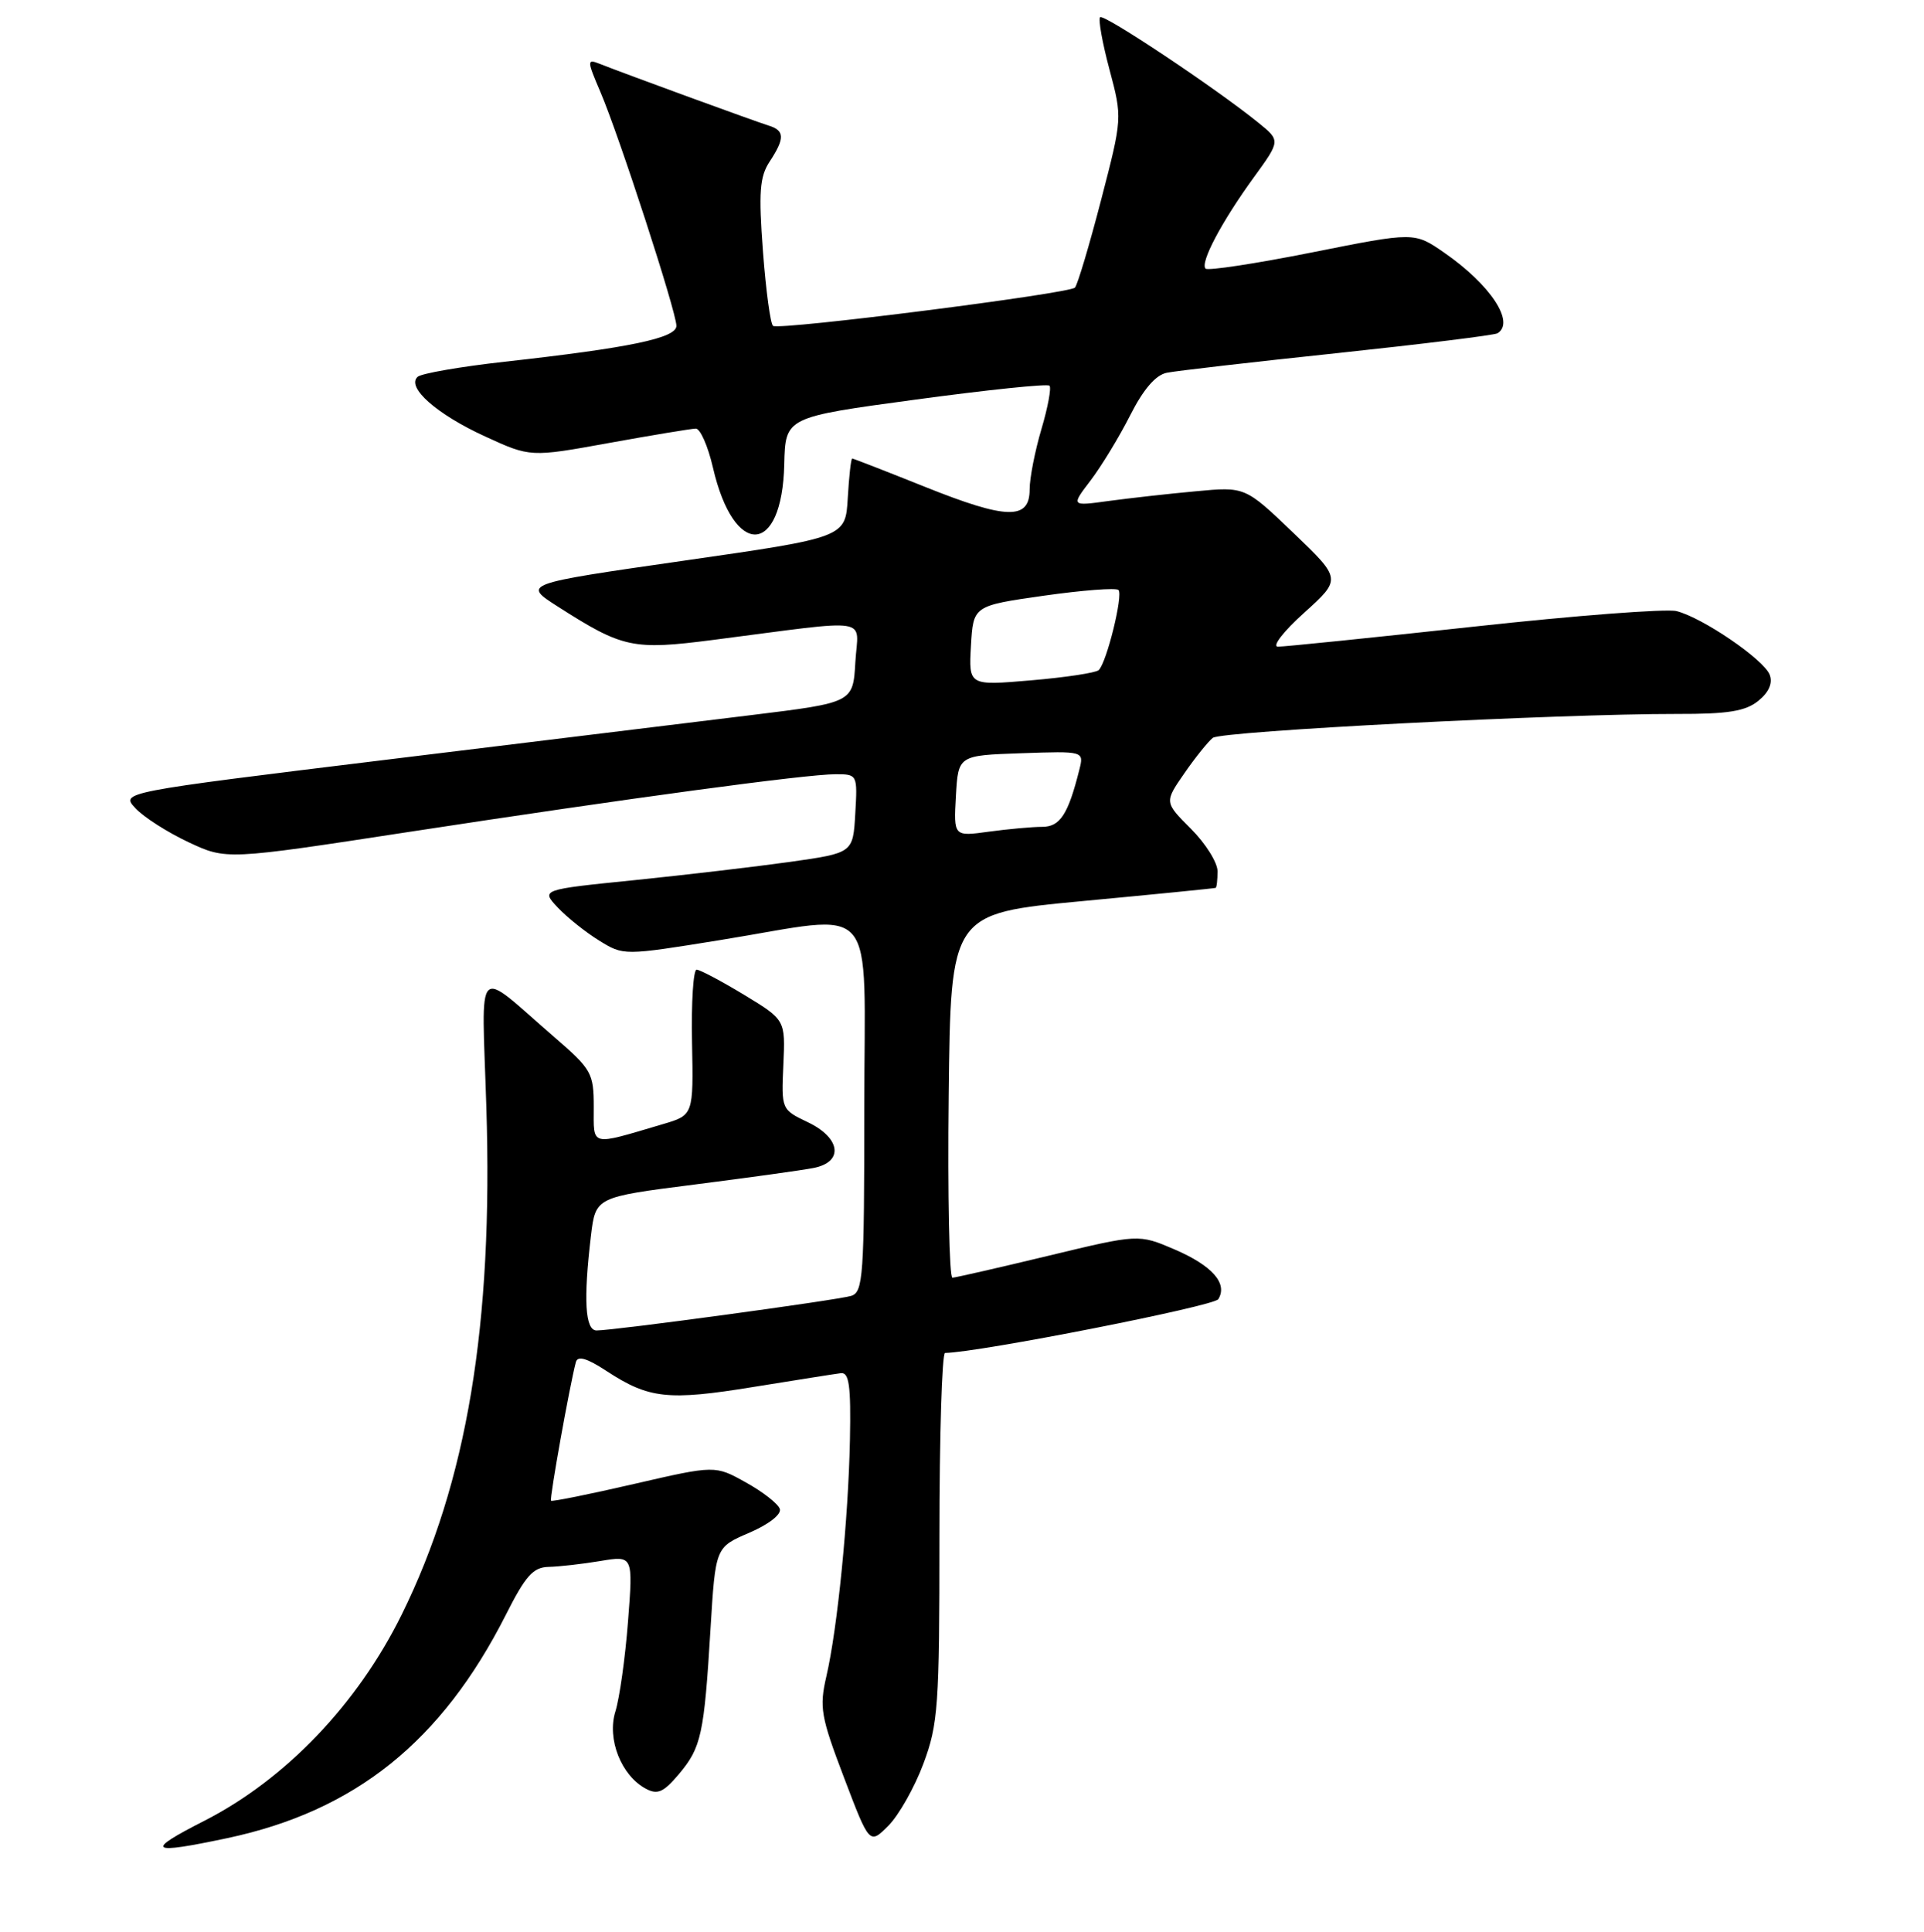 <?xml version="1.0" encoding="UTF-8" standalone="no"?>
<!DOCTYPE svg PUBLIC "-//W3C//DTD SVG 1.1//EN" "http://www.w3.org/Graphics/SVG/1.1/DTD/svg11.dtd" >
<svg xmlns="http://www.w3.org/2000/svg" xmlns:xlink="http://www.w3.org/1999/xlink" version="1.1" viewBox="0 0 256 257">
 <g >
 <path fill="currentColor"
d=" M 30.23 244.54 C 47.25 240.93 58.77 231.69 67.31 214.82 C 69.92 209.64 70.95 208.49 73.00 208.45 C 74.38 208.42 77.47 208.07 79.87 207.67 C 84.24 206.94 84.24 206.94 83.56 215.72 C 83.19 220.55 82.43 225.93 81.88 227.69 C 80.74 231.35 82.65 236.21 85.93 237.96 C 87.49 238.80 88.29 238.44 90.33 236.02 C 93.31 232.48 93.69 230.76 94.54 216.67 C 95.20 205.84 95.20 205.84 99.68 203.92 C 102.27 202.81 103.99 201.47 103.76 200.75 C 103.54 200.06 101.51 198.47 99.25 197.22 C 95.15 194.93 95.15 194.93 84.36 197.42 C 78.43 198.79 73.46 199.79 73.32 199.65 C 73.09 199.42 75.79 184.37 76.62 181.22 C 76.86 180.32 78.06 180.66 80.73 182.41 C 86.34 186.08 88.90 186.36 100.21 184.52 C 105.87 183.61 111.12 182.77 111.88 182.68 C 112.98 182.54 113.23 184.35 113.09 191.50 C 112.88 202.06 111.44 216.61 109.95 223.03 C 109.00 227.15 109.22 228.39 112.30 236.48 C 115.69 245.40 115.69 245.40 118.20 242.89 C 119.59 241.50 121.68 237.80 122.86 234.65 C 124.83 229.37 125.00 227.02 125.00 204.46 C 125.00 191.01 125.34 179.99 125.75 179.99 C 130.26 179.92 161.52 173.77 162.10 172.84 C 163.39 170.75 161.30 168.38 156.29 166.22 C 151.50 164.17 151.50 164.17 139.50 167.06 C 132.90 168.65 127.15 169.96 126.73 169.98 C 126.31 169.99 126.08 159.09 126.23 145.76 C 126.50 121.53 126.50 121.53 144.00 119.88 C 153.62 118.98 161.61 118.18 161.75 118.12 C 161.89 118.05 162.00 117.06 162.00 115.90 C 162.00 114.75 160.41 112.21 158.46 110.26 C 154.92 106.72 154.92 106.72 157.58 102.88 C 159.04 100.77 160.75 98.65 161.37 98.16 C 162.52 97.26 207.34 94.96 223.14 94.98 C 229.91 95.00 232.25 94.62 233.95 93.24 C 235.36 92.10 235.89 90.89 235.47 89.77 C 234.68 87.73 226.56 82.18 223.08 81.30 C 221.72 80.96 209.56 81.89 196.06 83.37 C 182.55 84.84 170.84 86.04 170.03 86.03 C 169.22 86.01 170.79 83.98 173.53 81.52 C 178.50 77.03 178.50 77.03 172.09 70.89 C 165.67 64.74 165.67 64.74 159.09 65.36 C 155.46 65.69 150.25 66.28 147.50 66.65 C 142.50 67.34 142.50 67.34 145.11 63.92 C 146.54 62.04 148.91 58.15 150.37 55.27 C 152.13 51.79 153.77 49.88 155.26 49.59 C 156.49 49.34 166.72 48.16 178.00 46.97 C 189.28 45.77 198.84 44.59 199.25 44.34 C 201.63 42.89 198.32 37.88 192.17 33.62 C 188.19 30.86 188.19 30.86 174.57 33.58 C 167.09 35.07 160.71 36.04 160.41 35.74 C 159.64 34.98 162.56 29.47 166.82 23.61 C 170.38 18.71 170.38 18.71 167.44 16.33 C 161.83 11.78 146.86 1.80 146.38 2.29 C 146.11 2.55 146.67 5.68 147.62 9.24 C 149.34 15.70 149.34 15.70 146.51 26.60 C 144.95 32.60 143.39 37.84 143.03 38.26 C 142.36 39.05 103.96 43.93 102.87 43.36 C 102.52 43.18 101.92 38.74 101.52 33.49 C 100.93 25.58 101.08 23.52 102.40 21.51 C 104.45 18.39 104.42 17.36 102.25 16.70 C 100.53 16.17 83.19 9.84 79.74 8.47 C 78.09 7.82 78.10 8.07 79.88 12.22 C 82.37 18.03 90.00 41.50 90.00 43.35 C 90.00 44.98 83.81 46.27 67.09 48.13 C 61.27 48.78 56.08 49.68 55.57 50.13 C 54.02 51.51 58.11 55.12 64.54 58.06 C 70.57 60.83 70.57 60.83 81.04 58.93 C 86.79 57.89 91.99 57.03 92.58 57.02 C 93.17 57.01 94.20 59.34 94.86 62.20 C 97.65 74.29 104.07 74.00 104.35 61.77 C 104.50 55.50 104.50 55.50 121.82 53.16 C 131.35 51.87 139.37 51.03 139.64 51.31 C 139.91 51.58 139.43 54.18 138.57 57.08 C 137.71 59.99 137.00 63.60 137.00 65.11 C 137.00 69.21 133.96 69.13 123.08 64.77 C 117.91 62.70 113.54 61.00 113.39 61.00 C 113.23 61.00 112.97 63.36 112.80 66.25 C 112.50 71.50 112.50 71.50 91.00 74.59 C 69.50 77.68 69.50 77.68 74.26 80.72 C 82.86 86.22 84.21 86.51 94.90 85.13 C 116.49 82.35 114.16 81.99 113.81 88.09 C 113.50 93.47 113.50 93.47 100.00 95.13 C 92.58 96.04 70.64 98.72 51.26 101.09 C 16.03 105.40 16.03 105.40 18.04 107.54 C 19.14 108.72 22.31 110.74 25.08 112.04 C 30.11 114.40 30.11 114.40 54.31 110.69 C 83.68 106.19 107.25 103.00 111.19 103.00 C 114.08 103.00 114.10 103.05 113.80 108.24 C 113.50 113.47 113.50 113.47 105.20 114.65 C 100.63 115.29 91.28 116.39 84.43 117.09 C 71.98 118.35 71.98 118.35 74.22 120.74 C 75.46 122.05 77.93 124.03 79.72 125.13 C 82.97 127.14 82.97 127.14 95.79 125.07 C 117.20 121.61 115.00 119.05 115.00 147.43 C 115.00 169.83 114.85 171.91 113.25 172.40 C 111.39 172.97 81.72 177.00 79.38 177.00 C 77.85 177.00 77.61 172.93 78.63 164.38 C 79.25 159.26 79.25 159.26 92.37 157.59 C 99.59 156.67 106.74 155.68 108.25 155.38 C 112.29 154.59 111.88 151.39 107.48 149.29 C 103.97 147.62 103.96 147.58 104.23 141.64 C 104.50 135.68 104.50 135.68 99.00 132.34 C 95.97 130.51 93.14 129.01 92.69 129.00 C 92.25 129.00 91.97 133.35 92.08 138.67 C 92.27 148.35 92.27 148.35 88.20 149.55 C 78.39 152.45 79.00 152.60 79.00 147.27 C 79.00 142.76 78.71 142.25 73.79 138.00 C 63.02 128.68 64.10 127.59 64.71 147.24 C 65.63 176.23 62.14 197.19 53.46 214.77 C 47.57 226.72 37.98 236.73 27.15 242.25 C 19.20 246.30 19.80 246.75 30.23 244.54 Z  M 127.19 105.89 C 127.50 100.50 127.50 100.50 135.87 100.21 C 144.24 99.92 144.24 99.92 143.61 102.41 C 142.12 108.36 141.05 110.00 138.66 110.00 C 137.35 110.00 134.17 110.29 131.58 110.64 C 126.89 111.29 126.89 111.29 127.19 105.89 Z  M 129.19 85.91 C 129.50 80.59 129.50 80.59 138.87 79.25 C 144.03 78.52 148.51 78.17 148.82 78.49 C 149.47 79.14 147.25 88.15 146.19 89.15 C 145.81 89.51 141.76 90.12 137.19 90.51 C 128.89 91.22 128.89 91.22 129.19 85.91 Z "/>
</g>
</svg>